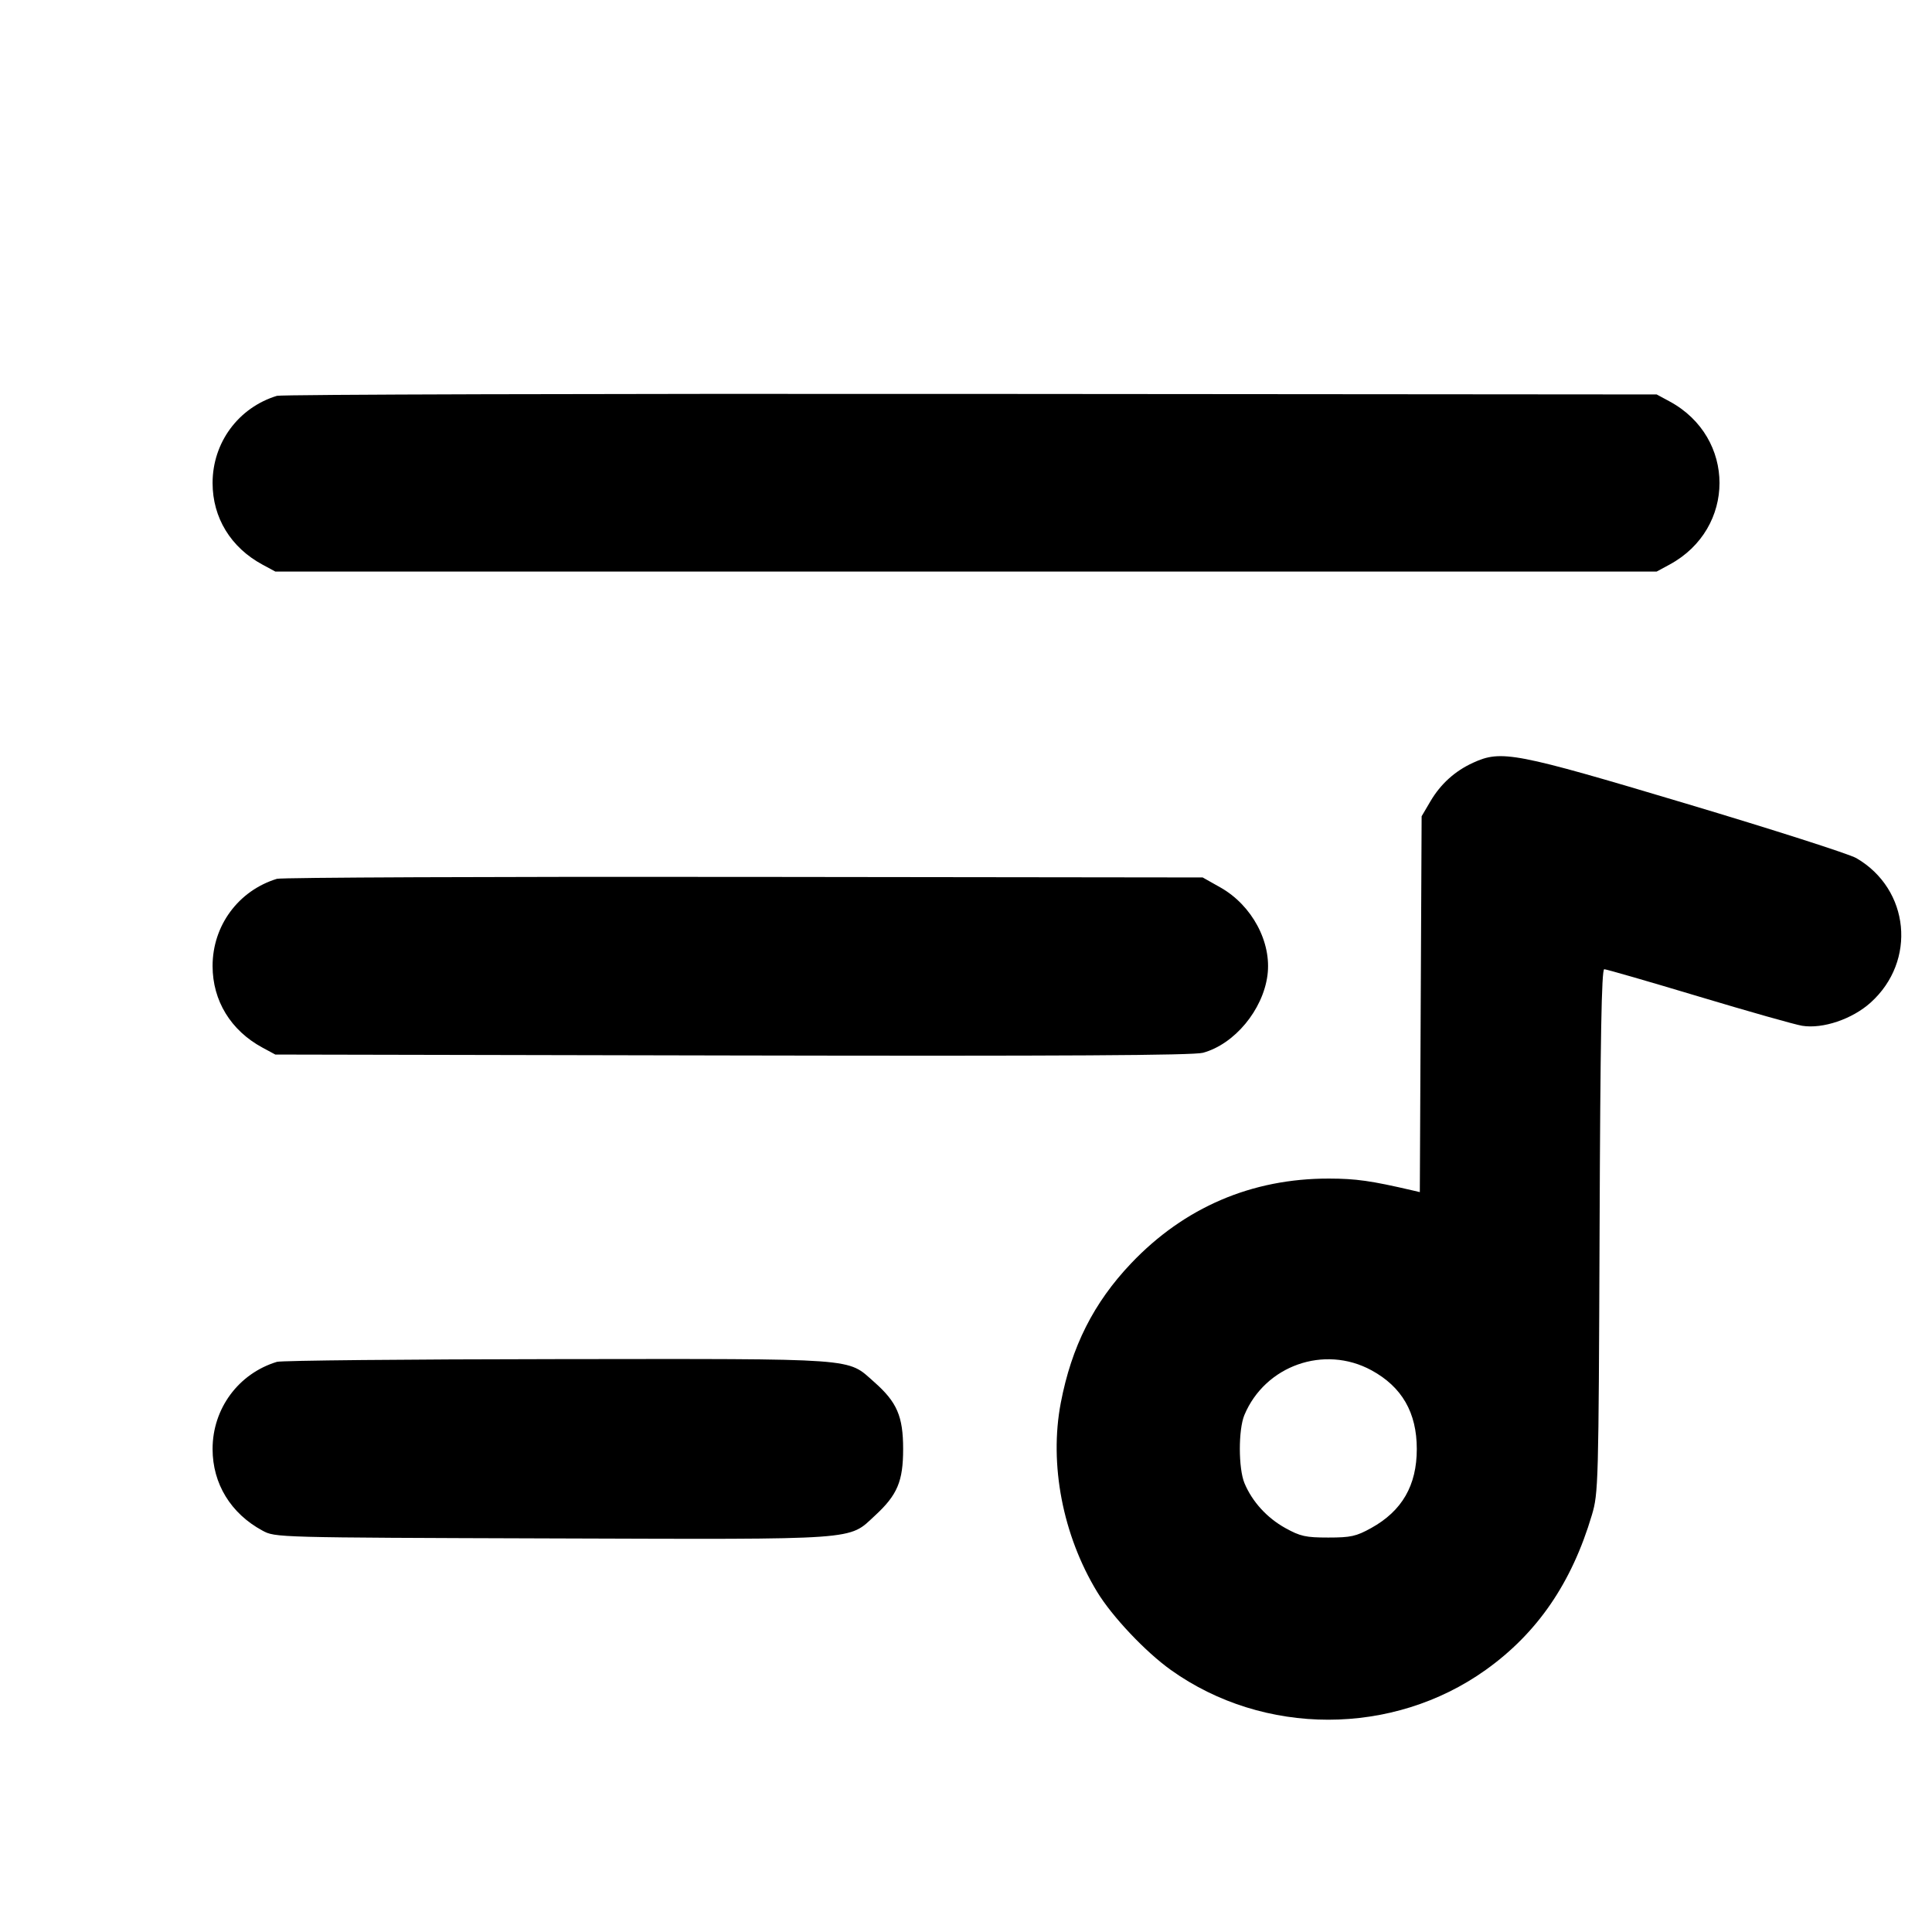 <svg fill="currentColor" viewBox="0 0 256 256" xmlns="http://www.w3.org/2000/svg"><path d="M36.691 52.450 C 31.588 54.012,28.168 58.646,28.168 64.000 C 28.168 68.598,30.579 72.544,34.773 74.811 L 36.480 75.733 128.000 75.733 L 219.520 75.733 221.227 74.809 C 230.049 70.034,230.049 57.957,221.227 53.189 L 219.520 52.267 128.640 52.195 C 78.656 52.155,37.279 52.270,36.691 52.450 M195.200 101.063 C 192.789 102.162,190.891 103.878,189.538 106.178 L 188.373 108.160 188.253 133.061 L 188.134 157.961 187.187 157.740 C 181.677 156.457,179.682 156.174,176.089 156.167 C 165.870 156.149,156.924 159.984,149.877 167.402 C 144.909 172.632,141.986 178.431,140.559 185.888 C 139.005 194.012,140.814 203.422,145.375 210.930 C 147.358 214.194,151.782 218.880,155.151 221.284 C 167.463 230.069,184.541 230.066,196.859 221.277 C 203.709 216.388,208.256 209.755,210.932 200.747 C 211.793 197.847,211.823 196.752,211.953 163.093 C 212.051 137.543,212.214 128.427,212.572 128.427 C 212.839 128.427,218.466 130.052,225.077 132.038 C 231.687 134.024,237.860 135.771,238.794 135.921 C 241.533 136.359,245.429 135.042,247.859 132.856 C 253.994 127.341,253.056 117.819,245.973 113.706 C 245.035 113.161,234.898 109.914,223.447 106.491 C 200.696 99.689,198.950 99.354,195.200 101.063 M36.691 116.449 C 31.585 118.016,28.168 122.647,28.168 128.000 C 28.168 132.598,30.579 136.544,34.773 138.811 L 36.480 139.733 97.067 139.855 C 140.920 139.944,158.136 139.845,159.402 139.498 C 163.576 138.354,167.334 133.840,167.945 129.238 C 168.526 124.857,165.901 119.956,161.707 117.590 L 159.360 116.267 98.560 116.194 C 65.120 116.154,37.279 116.269,36.691 116.449 M36.691 180.452 C 31.596 182.002,28.168 186.646,28.168 192.000 C 28.168 196.598,30.579 200.544,34.773 202.811 C 36.480 203.733,36.484 203.733,73.142 203.849 C 114.365 203.980,112.360 204.122,115.949 200.814 C 118.907 198.088,119.670 196.280,119.670 192.000 C 119.670 187.667,118.856 185.784,115.834 183.124 C 112.171 179.899,114.240 180.049,73.844 180.090 C 53.998 180.110,37.279 180.273,36.691 180.452 M181.727 181.570 C 185.769 183.770,187.733 187.180,187.733 192.000 C 187.733 196.828,185.784 200.204,181.685 202.475 C 179.701 203.574,178.982 203.733,176.000 203.733 C 173.018 203.733,172.299 203.574,170.315 202.475 C 167.881 201.126,165.922 198.977,164.901 196.531 C 164.088 194.586,164.079 189.436,164.885 187.506 C 167.631 180.933,175.477 178.168,181.727 181.570 " stroke="none" fill-rule="evenodd"></path></svg>